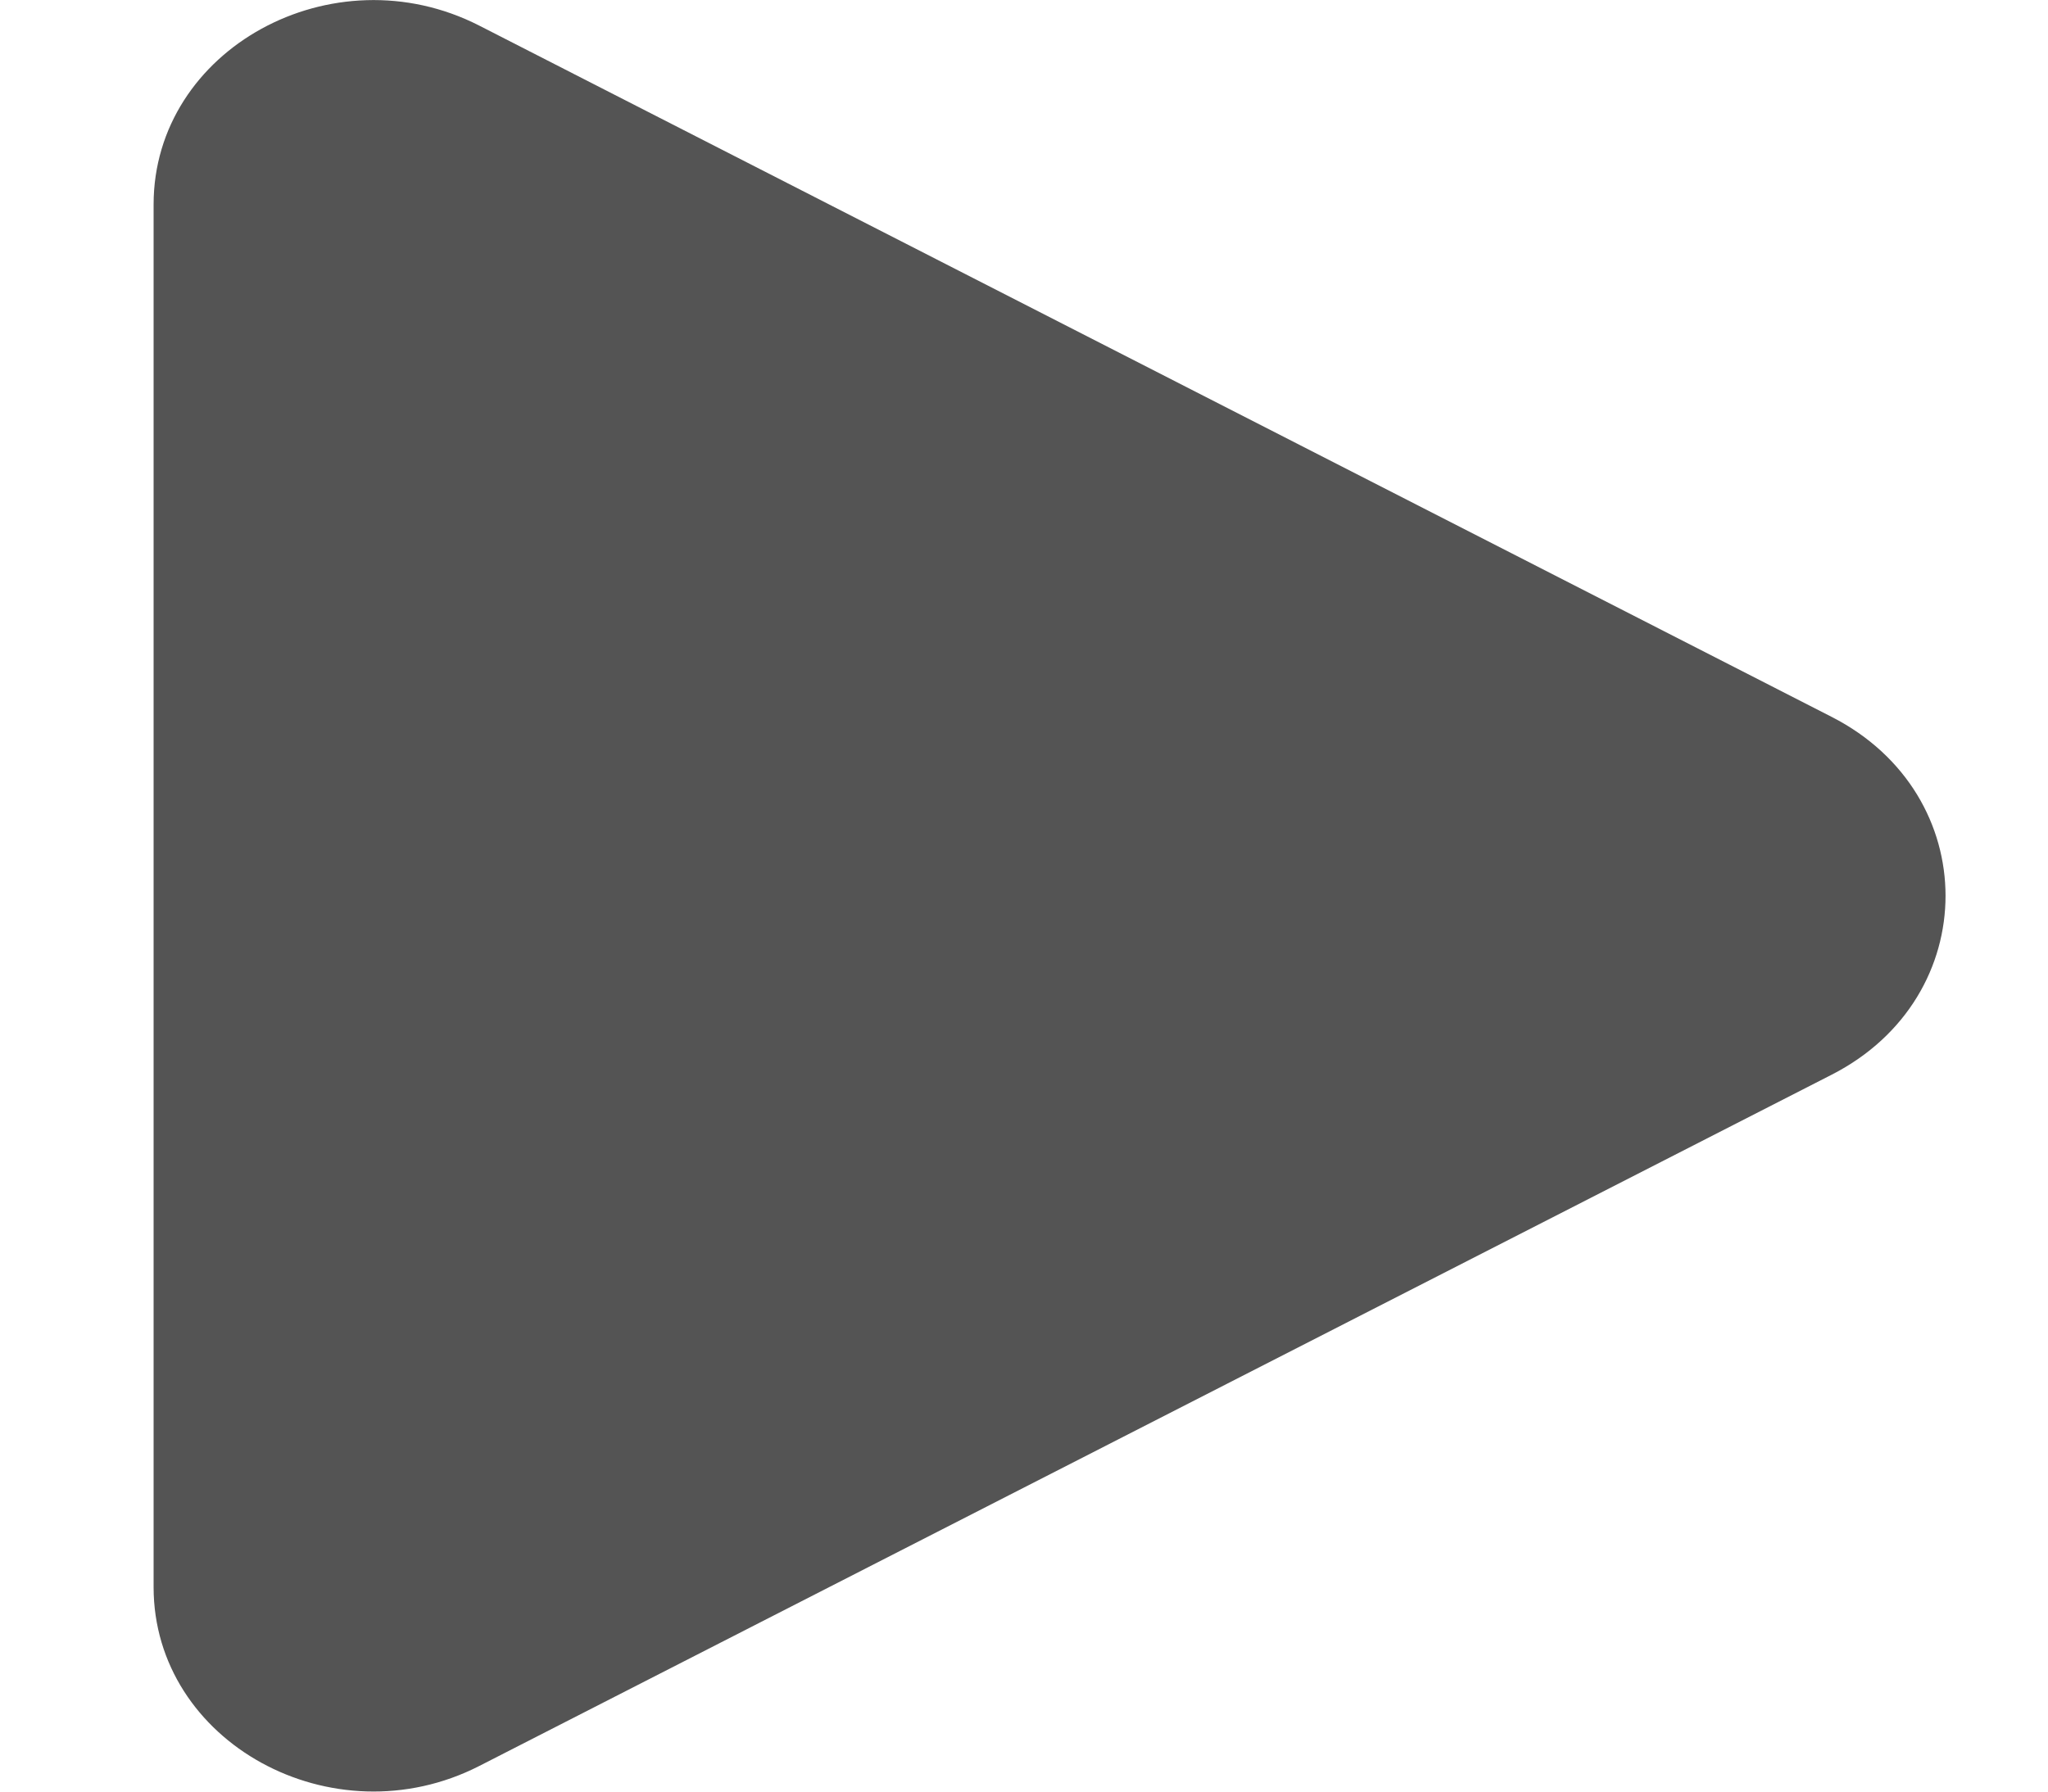 <svg width="8" height="7" viewBox="0 0 8 7" fill="none" xmlns="http://www.w3.org/2000/svg">
<path fill-rule="evenodd" clip-rule="evenodd" d="M0.6 0.799C0.6 0.192 1.3 -0.192 1.872 0.1L7.155 2.801C7.748 3.104 7.748 3.896 7.155 4.199L1.872 6.9C1.3 7.192 0.6 6.808 0.6 6.201L0.6 0.799Z" fill="#545454"/>
</svg>

